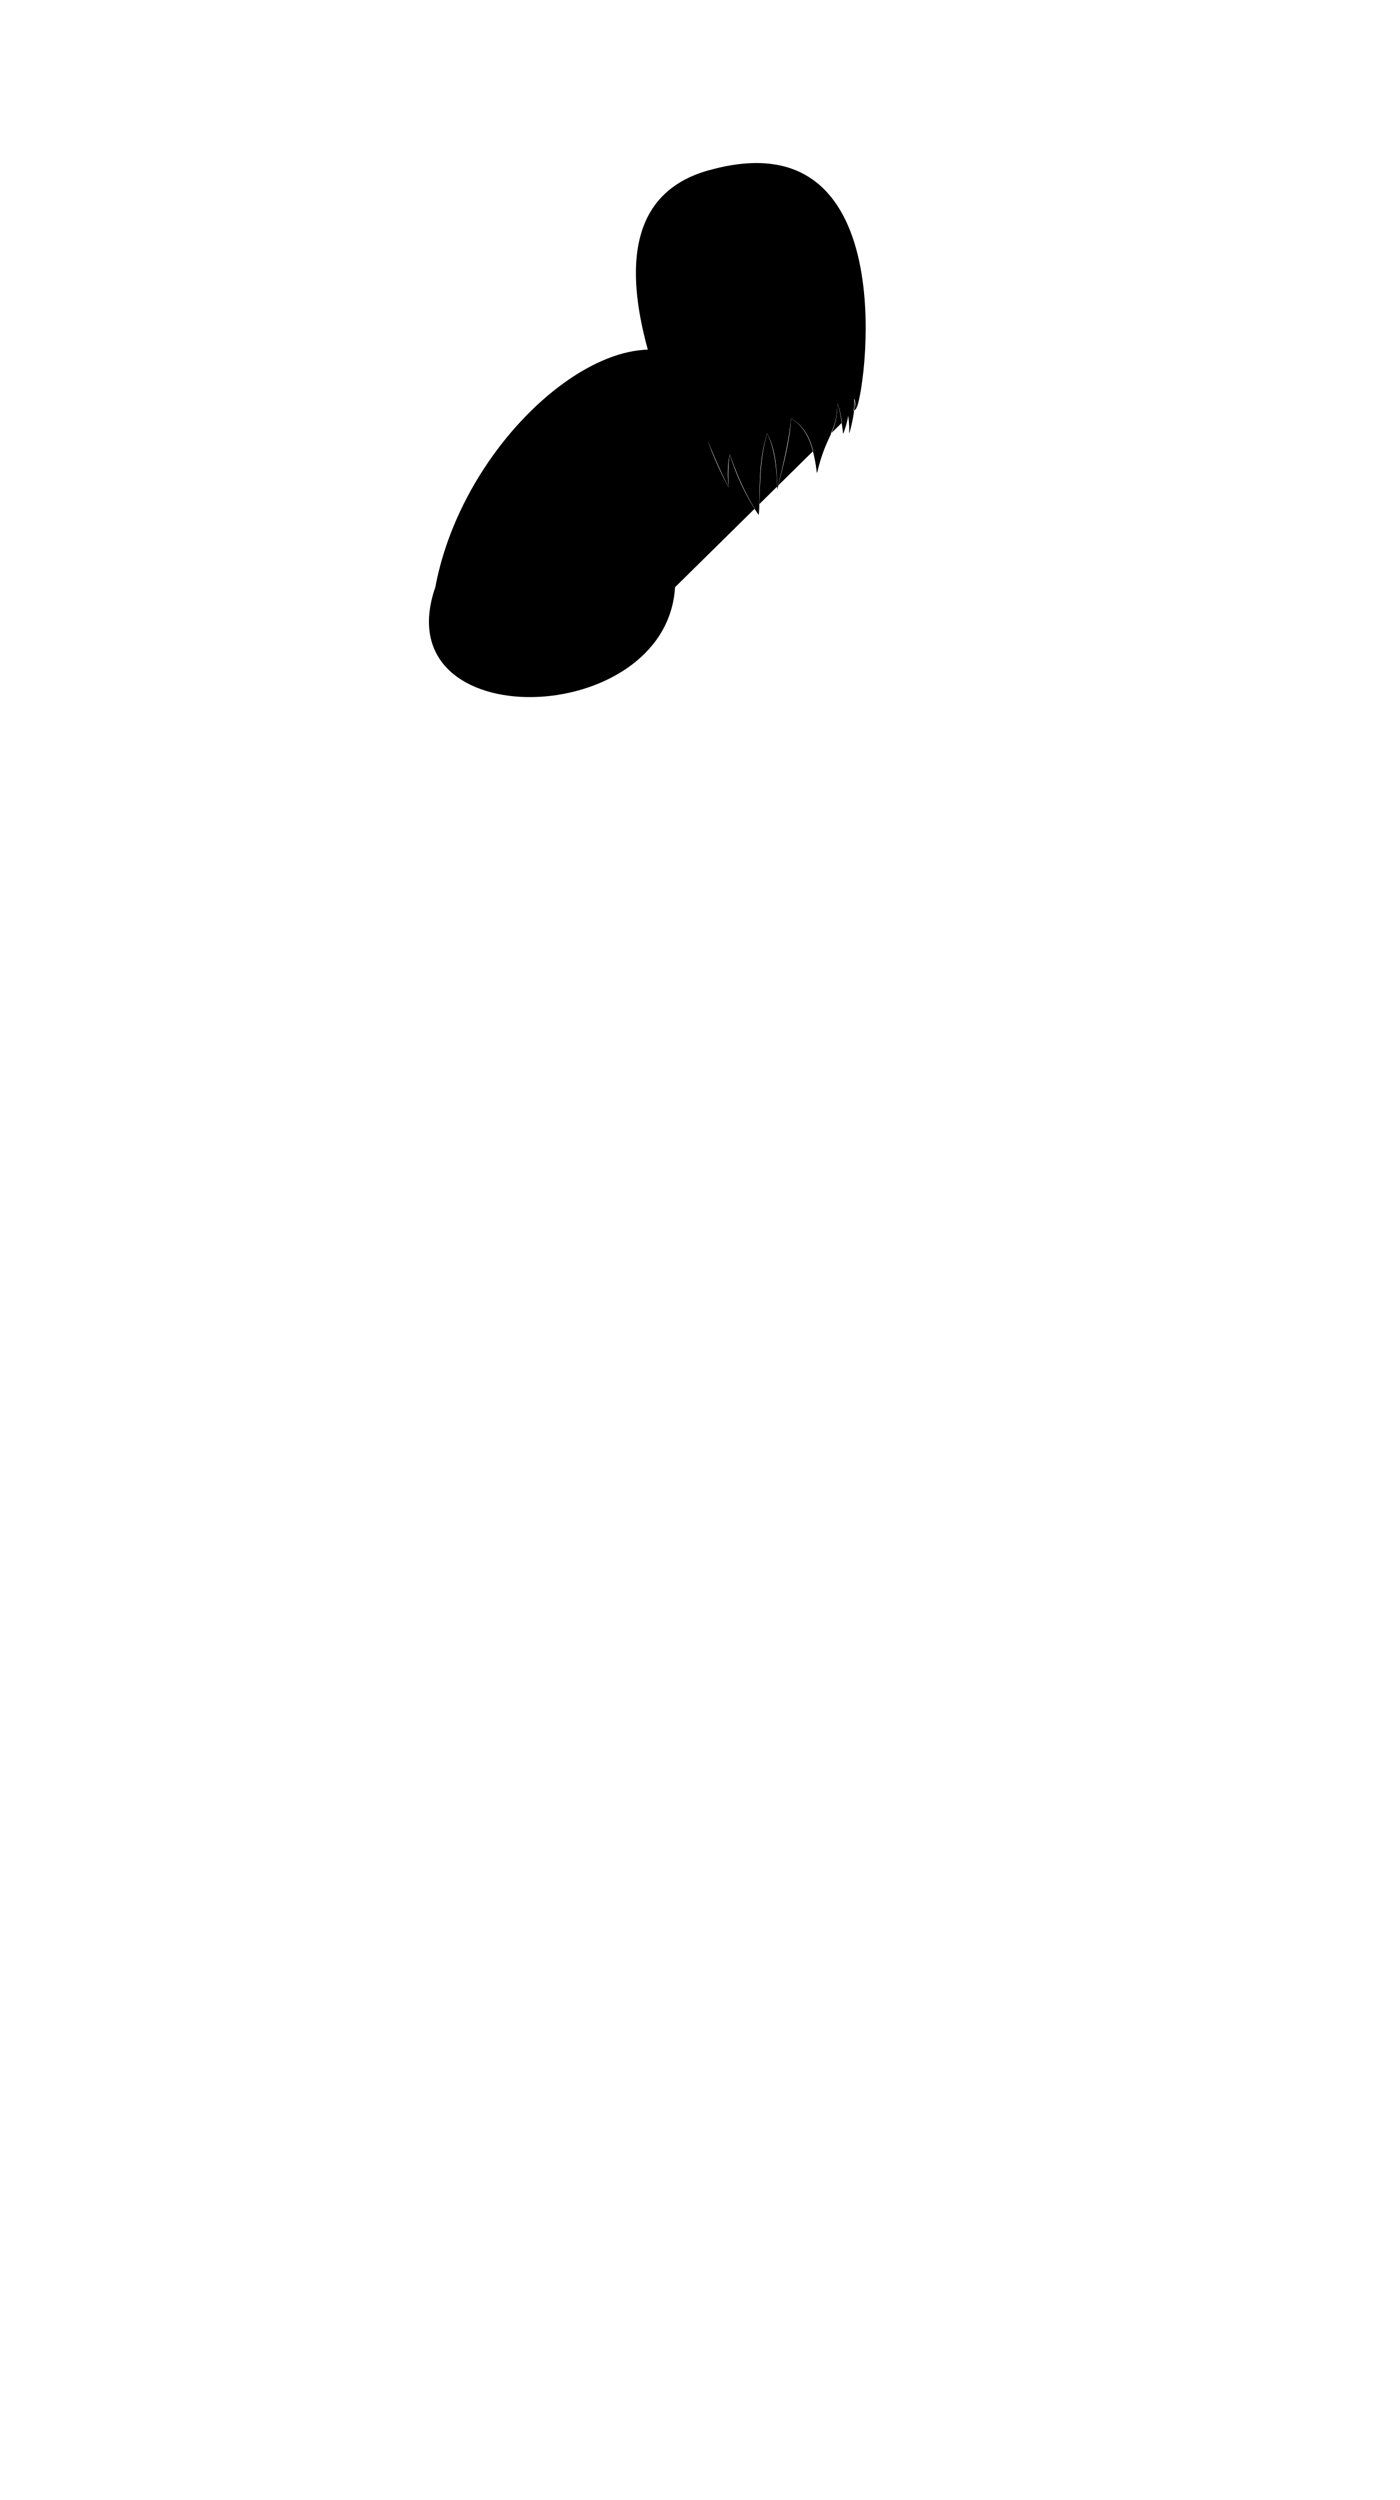 <svg viewBox="0 0 560 1e3"><path d="m342.427 163.492c-.736-4.105-.813-3.856-.804-3.86.059.0.967 3.666-1.902 13.678.002-4.934-.466-7.089-.409-7.089-.427 2.452-1.071 4.861-2.001 7.213-.179.06-.873-8.7-2.363-12.115-.086 12.456-4.088 11.164-8.154 27.85-1.208-8.935-3.124-17.511-10.361-21.794-.511 9.287-3.17 18.821-5.506 28.299-.332-7.666-.682-15.108-4.043-22.35-3.419 11.689-2.632 21.909-3.378 32.631-7.696-10.826-11.683-24.272-11.565-24.316.003-.001-1.017 4.817-.477 13.327-4.98-9.02-8.206-18.192-8.166-18.197.002-87e-5.58 4.492 1.735 10.067-3.027-2.939-2.79-4.281-3.824-6.078-.068-.008.77 1.477 1.39 5.42-6.993-12.176-8.075-12.622-10.524-22.974.508 9.524.386 7.238 1.414 16.465-11.98-25.718-43.381-99.381 11.967-112.07 79.656-20.8 60.219 92.47 56.971 95.893z" class="shadow" id="path1844"/><path id="path1692" class="hair" d="m342.427 163.492c-.381-4.282-.804-3.86-.804-3.86s.615 3.666-1.902 13.678c.312-4.934-.409-7.089-.409-7.089l-2.001 7.213s-.751-8.74-2.363-12.115c-.222 12.441-4.391 11.13-8.154 27.85-1.024-9.039-2.955-17.608-10.361-21.794-.816 9.185-3.302 18.777-5.506 28.299-.244-7.678-.391-15.144-4.043-22.35-3.695 11.689-2.743 21.909-3.378 32.631-7.424-10.928-11.565-24.316-11.565-24.316s-1.44 5.004-.477 13.327c-4.616-9.06-8.166-18.197-8.166-18.197s.202 4.634 1.735 10.067c-2.755-2.978-2.743-4.288-3.824-6.078-.069-.008.425 1.477 1.39 5.42-6.753-12.297-7.916-12.702-10.524-22.974.498 9.525-.061 7.283 1.414 16.465-10.742-26.618-42.82-98.847 11.967-112.07 77.313-20.019 60.192 92.478 56.971 95.893z"/></svg>